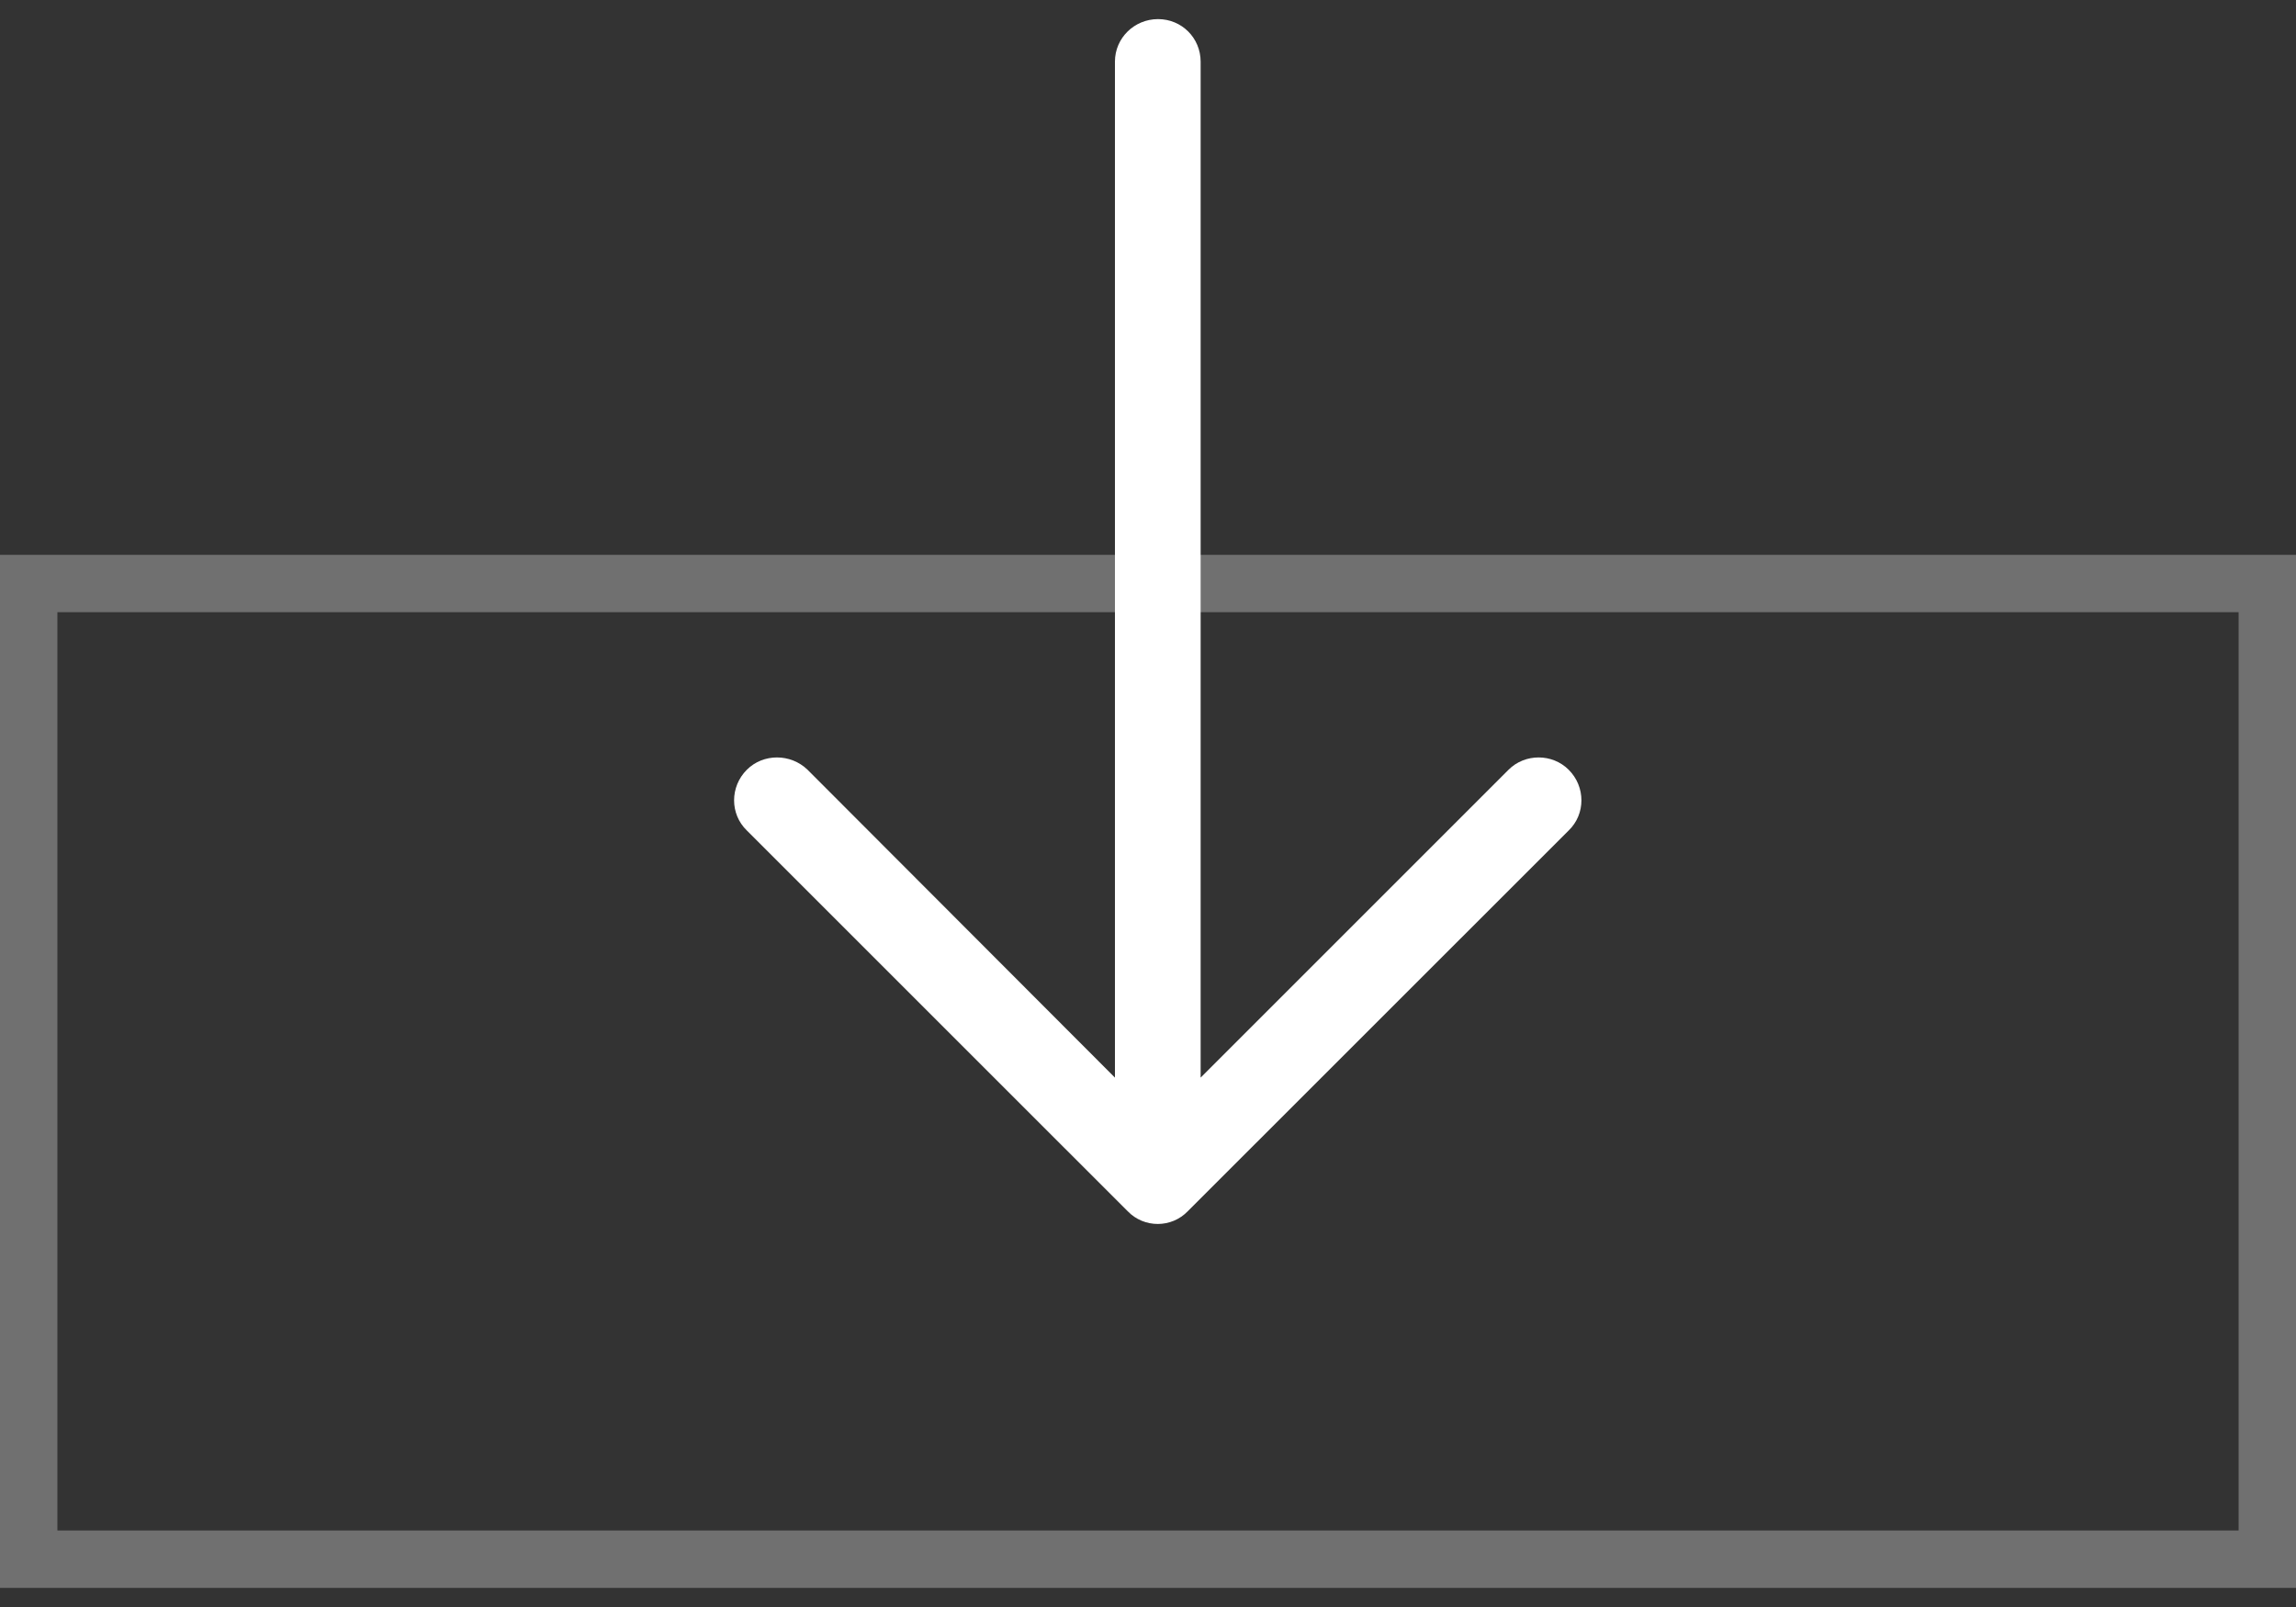 <svg width="40" height="28" viewBox="0 0 40 28" fill="none" xmlns="http://www.w3.org/2000/svg">
<rect x="0" y="0" width="40" height="28" fill="#333333" stroke="none"/>
<path d="M27.329 14.47C27.625 14.184 27.625 13.708 27.329 13.412C27.043 13.126 26.567 13.126 26.281 13.412L20.917 18.776L20.917 1.074C20.916 0.661 20.588 0.333 20.175 0.333C19.763 0.333 19.424 0.661 19.424 1.074L19.424 18.776L14.069 13.412C13.773 13.126 13.297 13.126 13.011 13.412C12.715 13.708 12.715 14.184 13.011 14.47L19.646 21.104C19.932 21.4 20.408 21.4 20.693 21.104L27.329 14.47Z" fill="white"/>
<rect x="39.5" y="10.167" width="17" height="39" transform="rotate(90 39.5 10.167)" stroke="white" stroke-opacity="0.3"/>
</svg>
